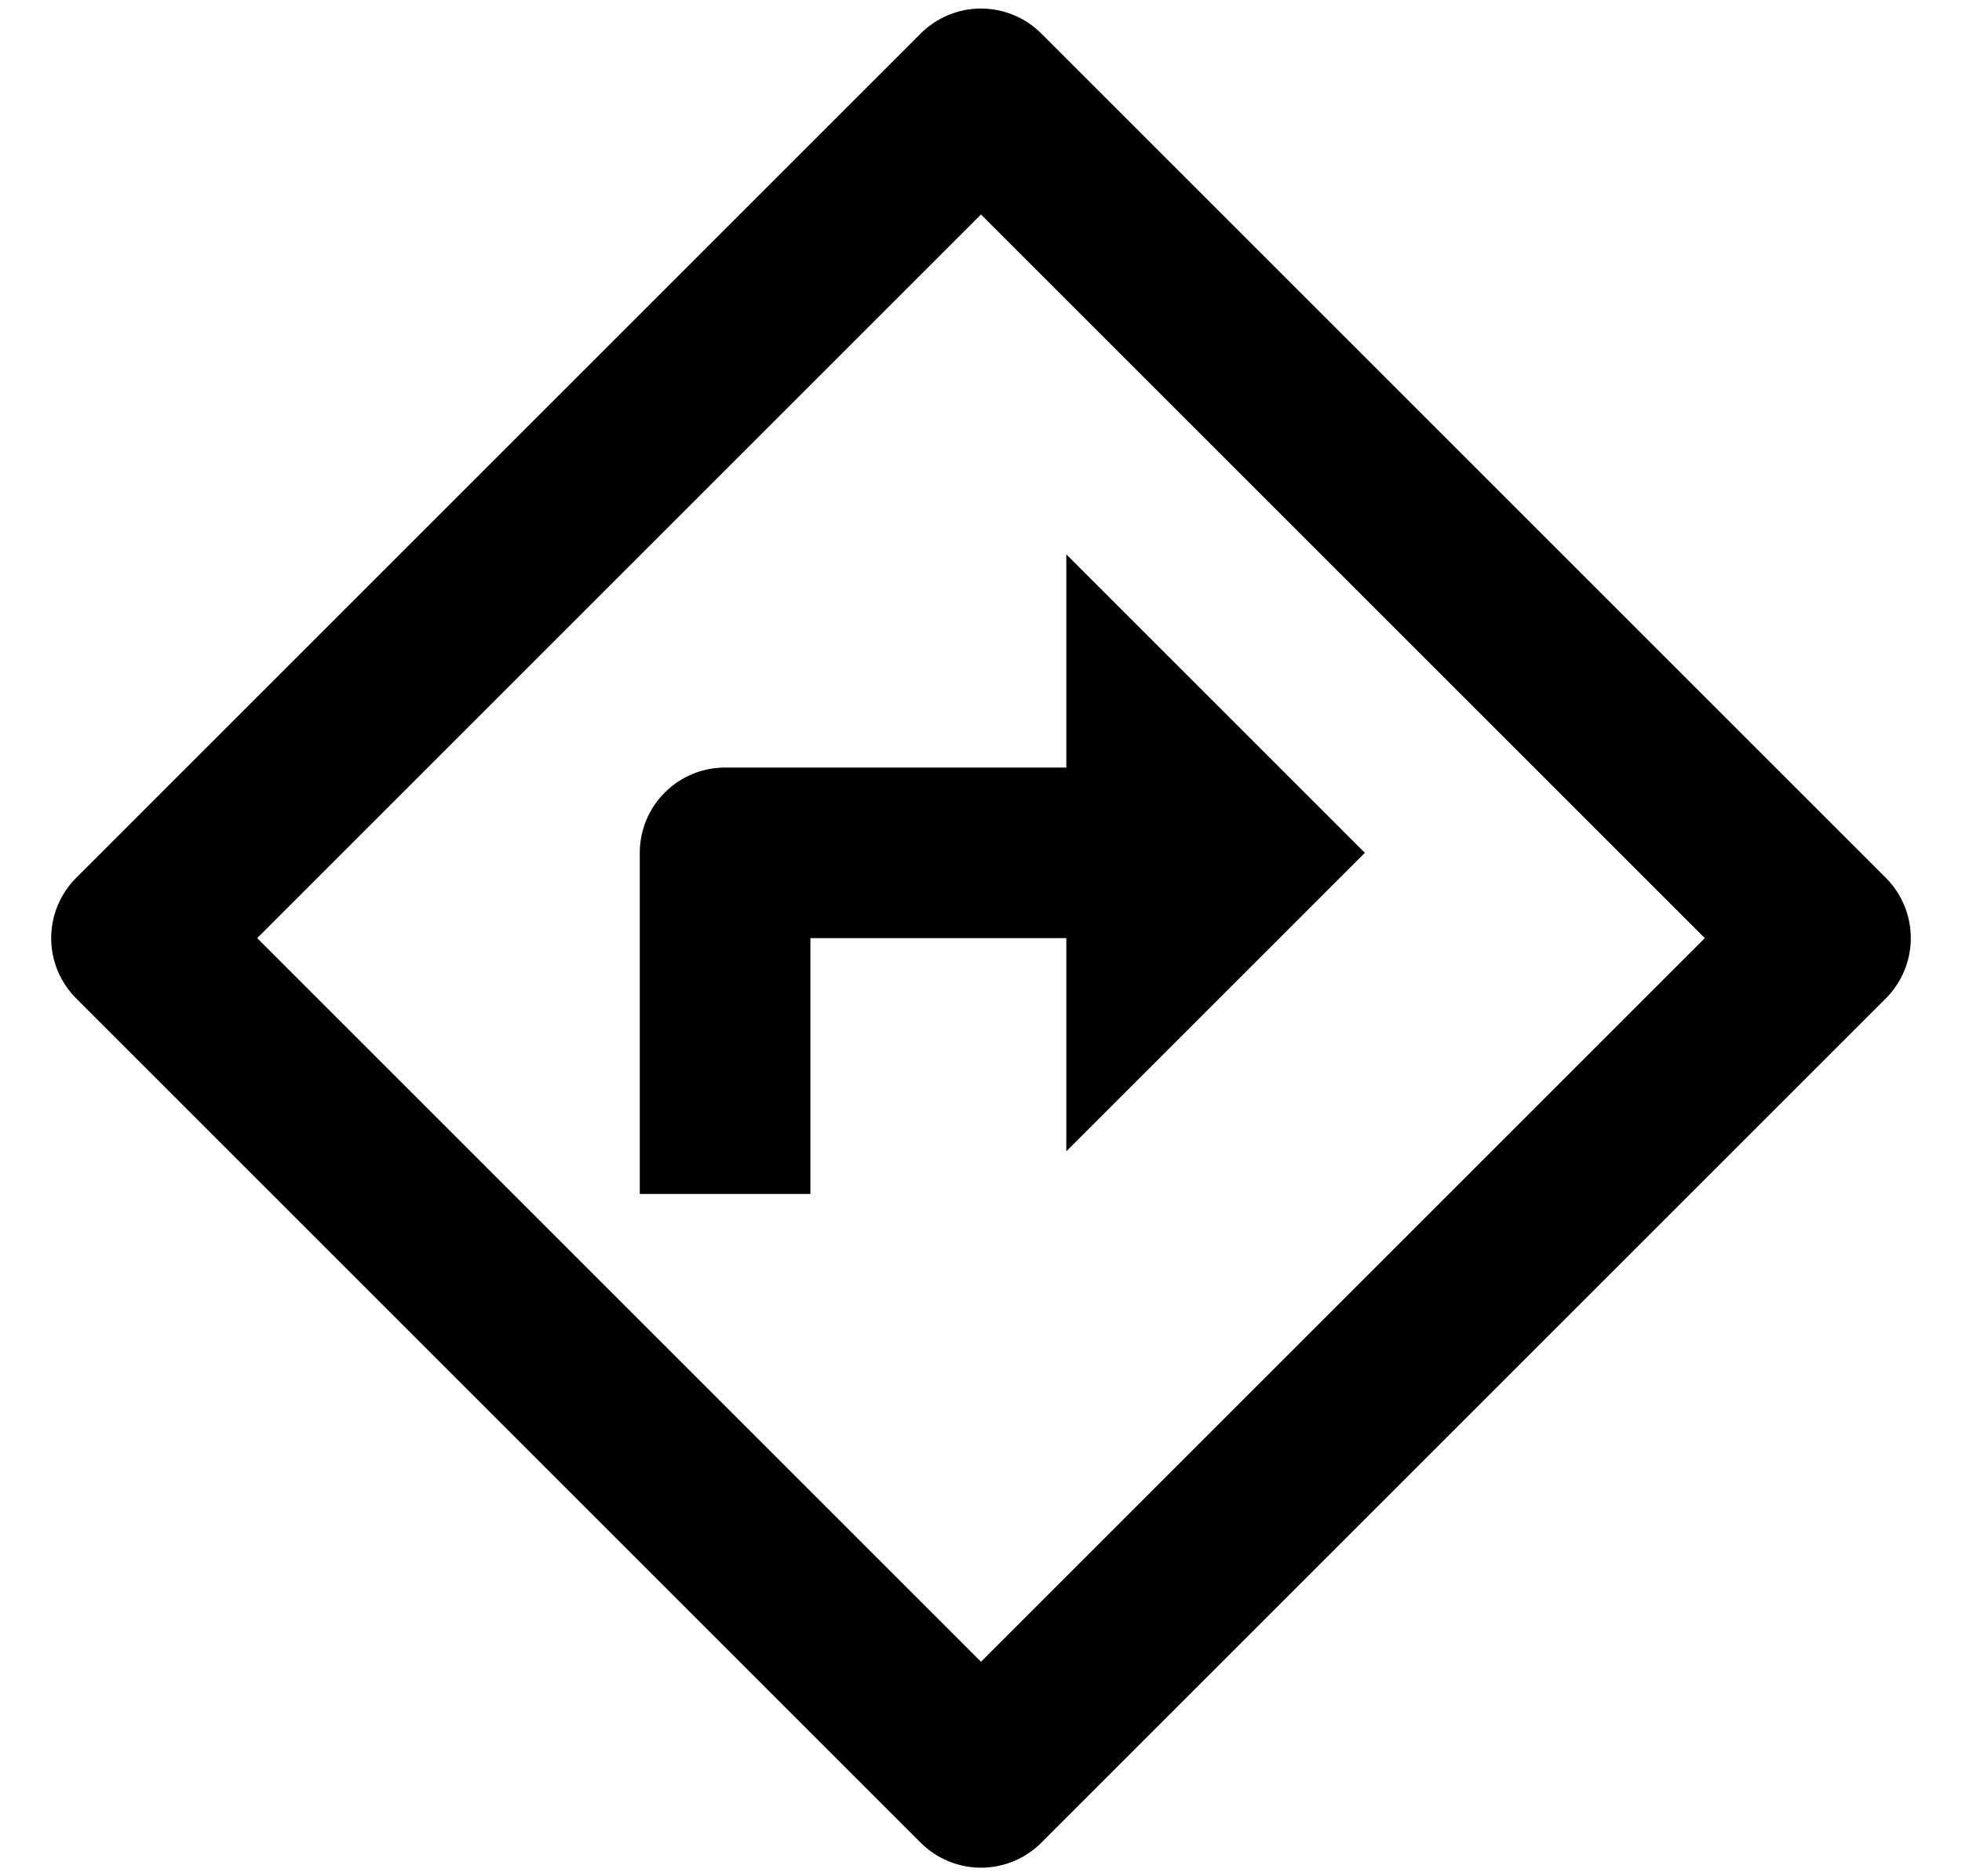 <svg  viewBox="0 0 23 22" fill="none" xmlns="http://www.w3.org/2000/svg">
<path d="M11.5 2.515L3.015 11L11.5 19.485L19.985 11L11.5 2.515ZM12.207 0.393L22.107 10.293C22.294 10.48 22.4 10.735 22.4 11C22.4 11.265 22.294 11.52 22.107 11.707L12.207 21.607C12.02 21.794 11.765 21.9 11.5 21.9C11.235 21.9 10.98 21.794 10.793 21.607L0.893 11.707C0.706 11.52 0.6 11.265 0.6 11C0.6 10.735 0.706 10.48 0.893 10.293L10.793 0.393C10.98 0.206 11.235 0.1 11.5 0.1C11.765 0.1 12.02 0.206 12.207 0.393ZM12.5 9V6.5L16 10L12.5 13.5V11H9.5V14H7.5V10C7.5 9.735 7.605 9.48 7.793 9.293C7.98 9.105 8.235 9 8.5 9H12.5Z" fill="color"/>
</svg>
